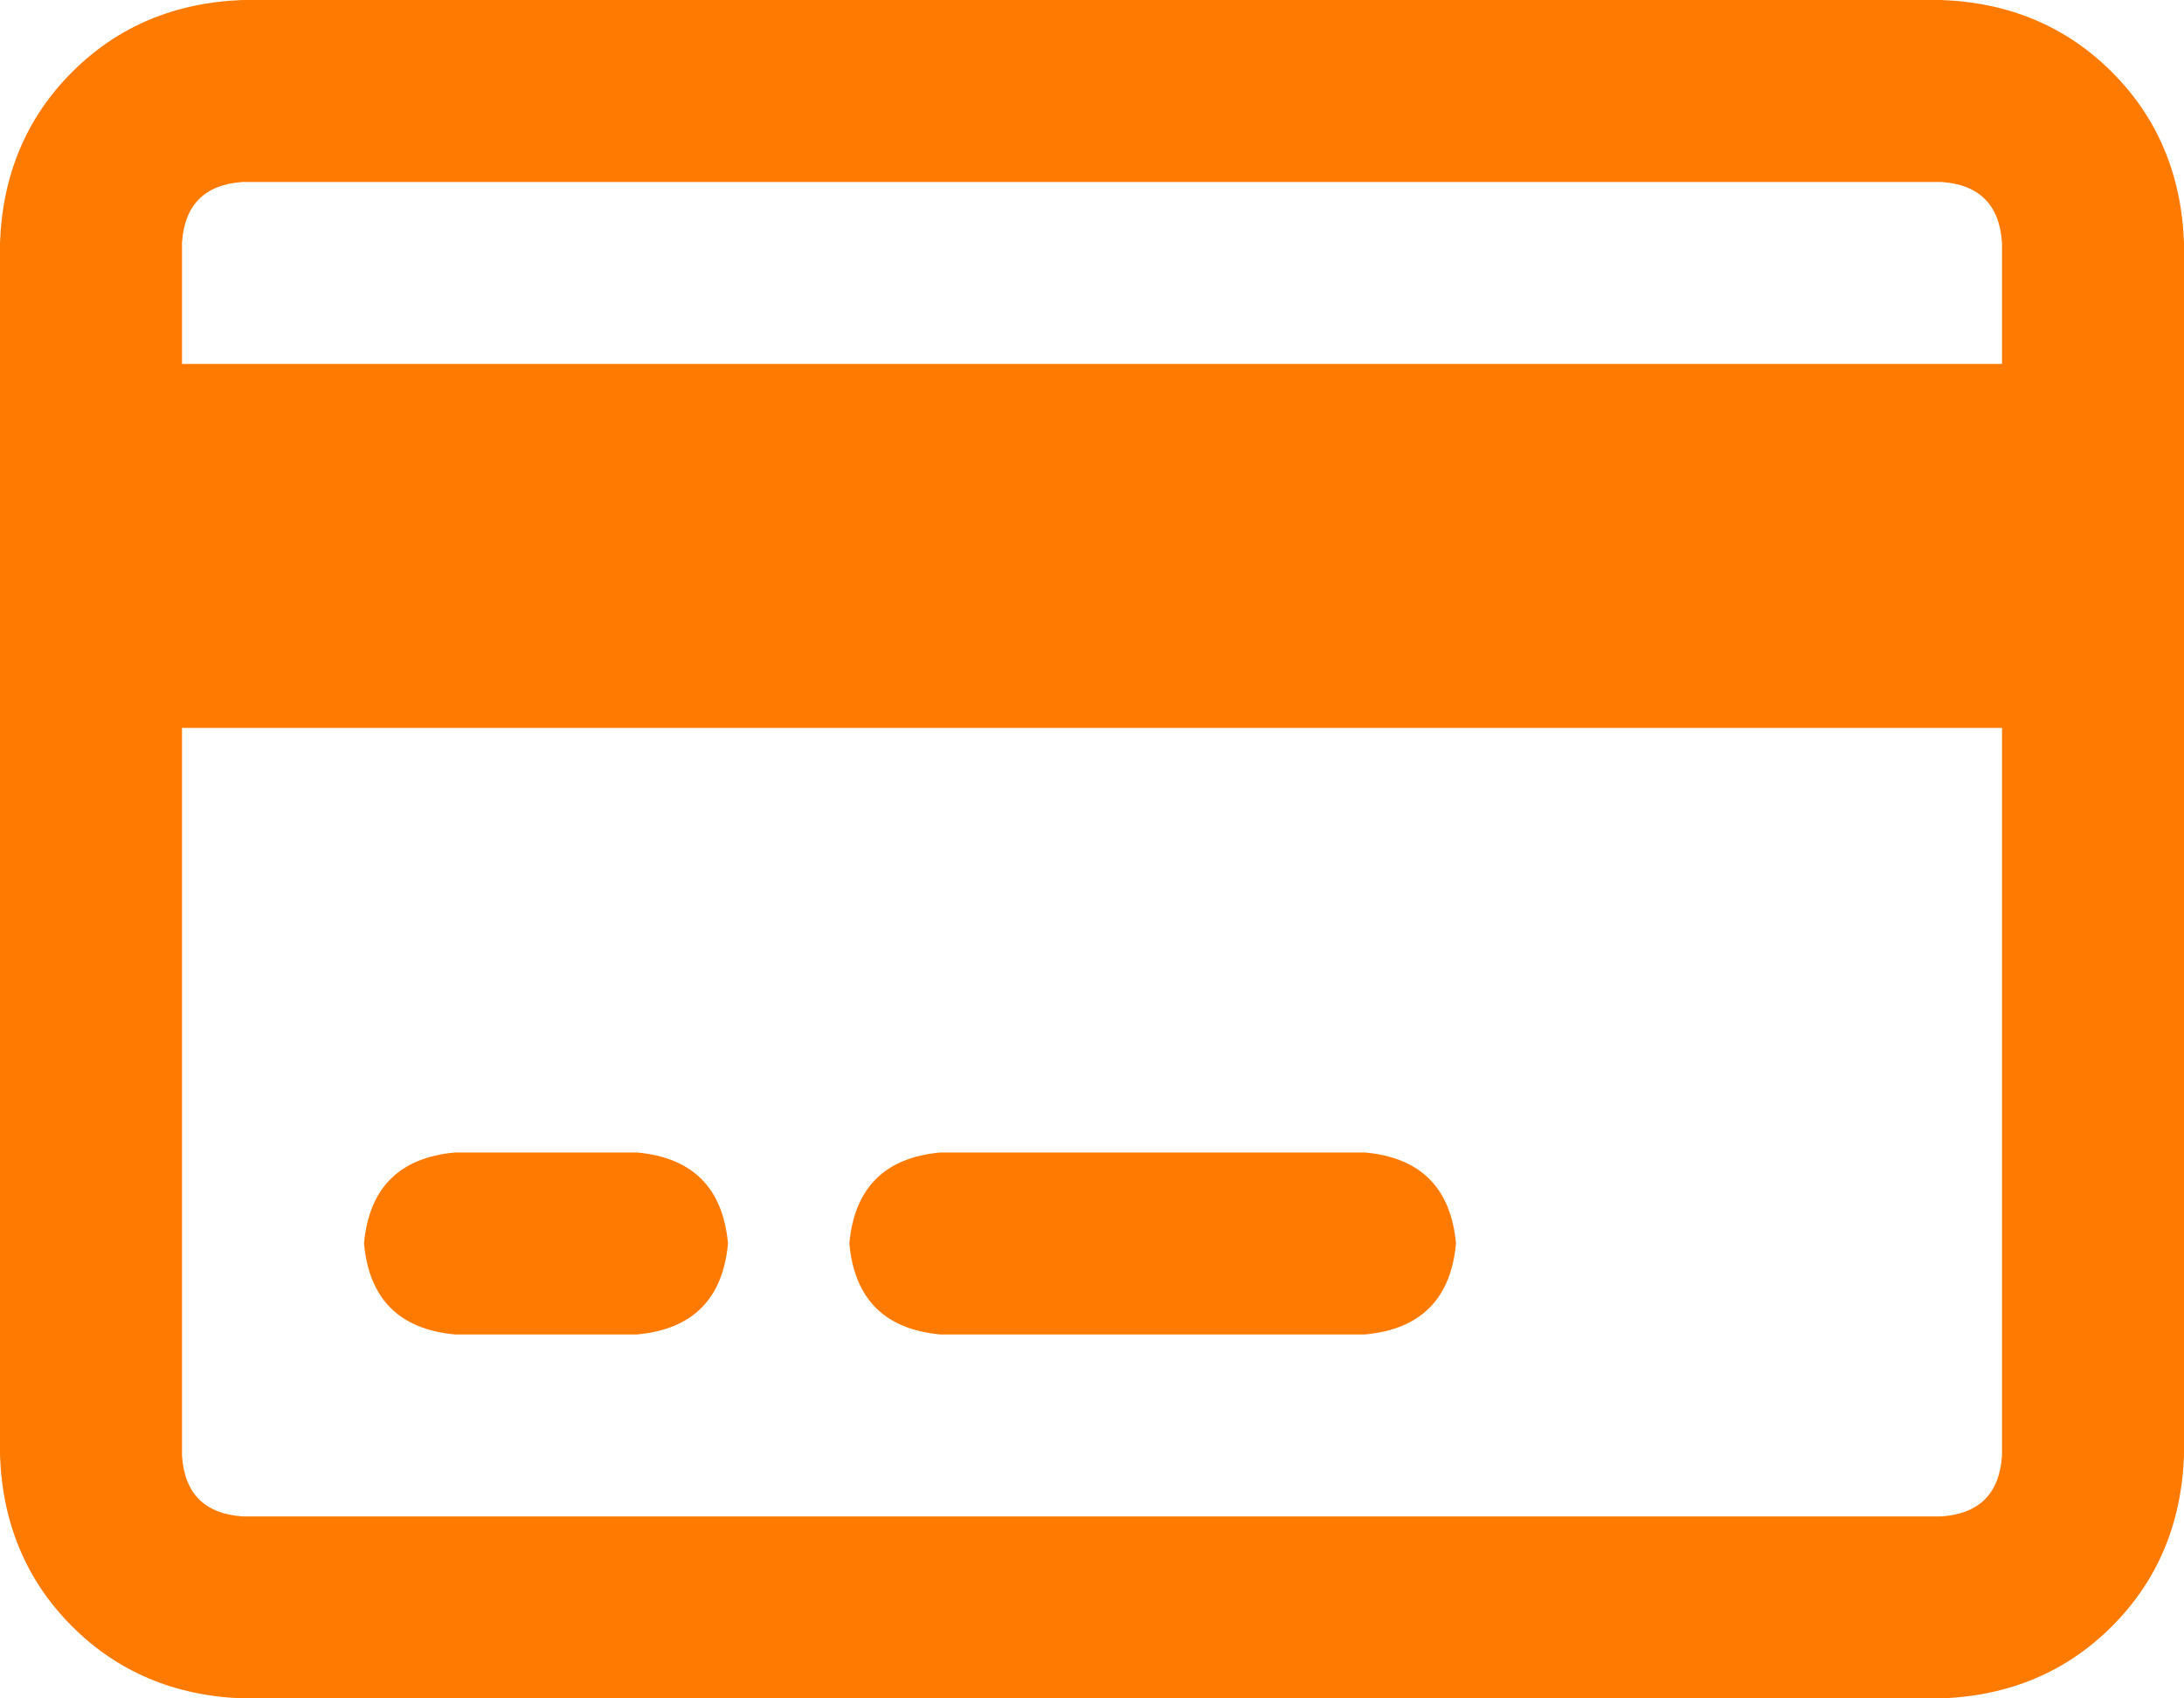 <svg width="18" height="14" viewBox="0 0 18 14" fill="none" xmlns="http://www.w3.org/2000/svg">
<path d="M16 1.5H2C1.688 1.521 1.521 1.688 1.5 2V3H16.5V2C16.479 1.688 16.312 1.521 16 1.5ZM16.5 6H1.5V12C1.521 12.312 1.688 12.479 2 12.5H16C16.312 12.479 16.479 12.312 16.5 12V6ZM2 0H16C16.562 0.021 17.031 0.219 17.406 0.594C17.781 0.969 17.979 1.438 18 2V12C17.979 12.562 17.781 13.031 17.406 13.406C17.031 13.781 16.562 13.979 16 14H2C1.438 13.979 0.969 13.781 0.594 13.406C0.219 13.031 0.021 12.562 0 12V2C0.021 1.438 0.219 0.969 0.594 0.594C0.969 0.219 1.438 0.021 2 0ZM3.75 9.5H5.25C5.708 9.542 5.958 9.792 6 10.25C5.958 10.708 5.708 10.958 5.25 11H3.75C3.292 10.958 3.042 10.708 3 10.25C3.042 9.792 3.292 9.542 3.75 9.5ZM7.75 9.5H11.25C11.708 9.542 11.958 9.792 12 10.25C11.958 10.708 11.708 10.958 11.25 11H7.75C7.292 10.958 7.042 10.708 7 10.25C7.042 9.792 7.292 9.542 7.75 9.5Z" fill="#FF7A00"/>
</svg>
